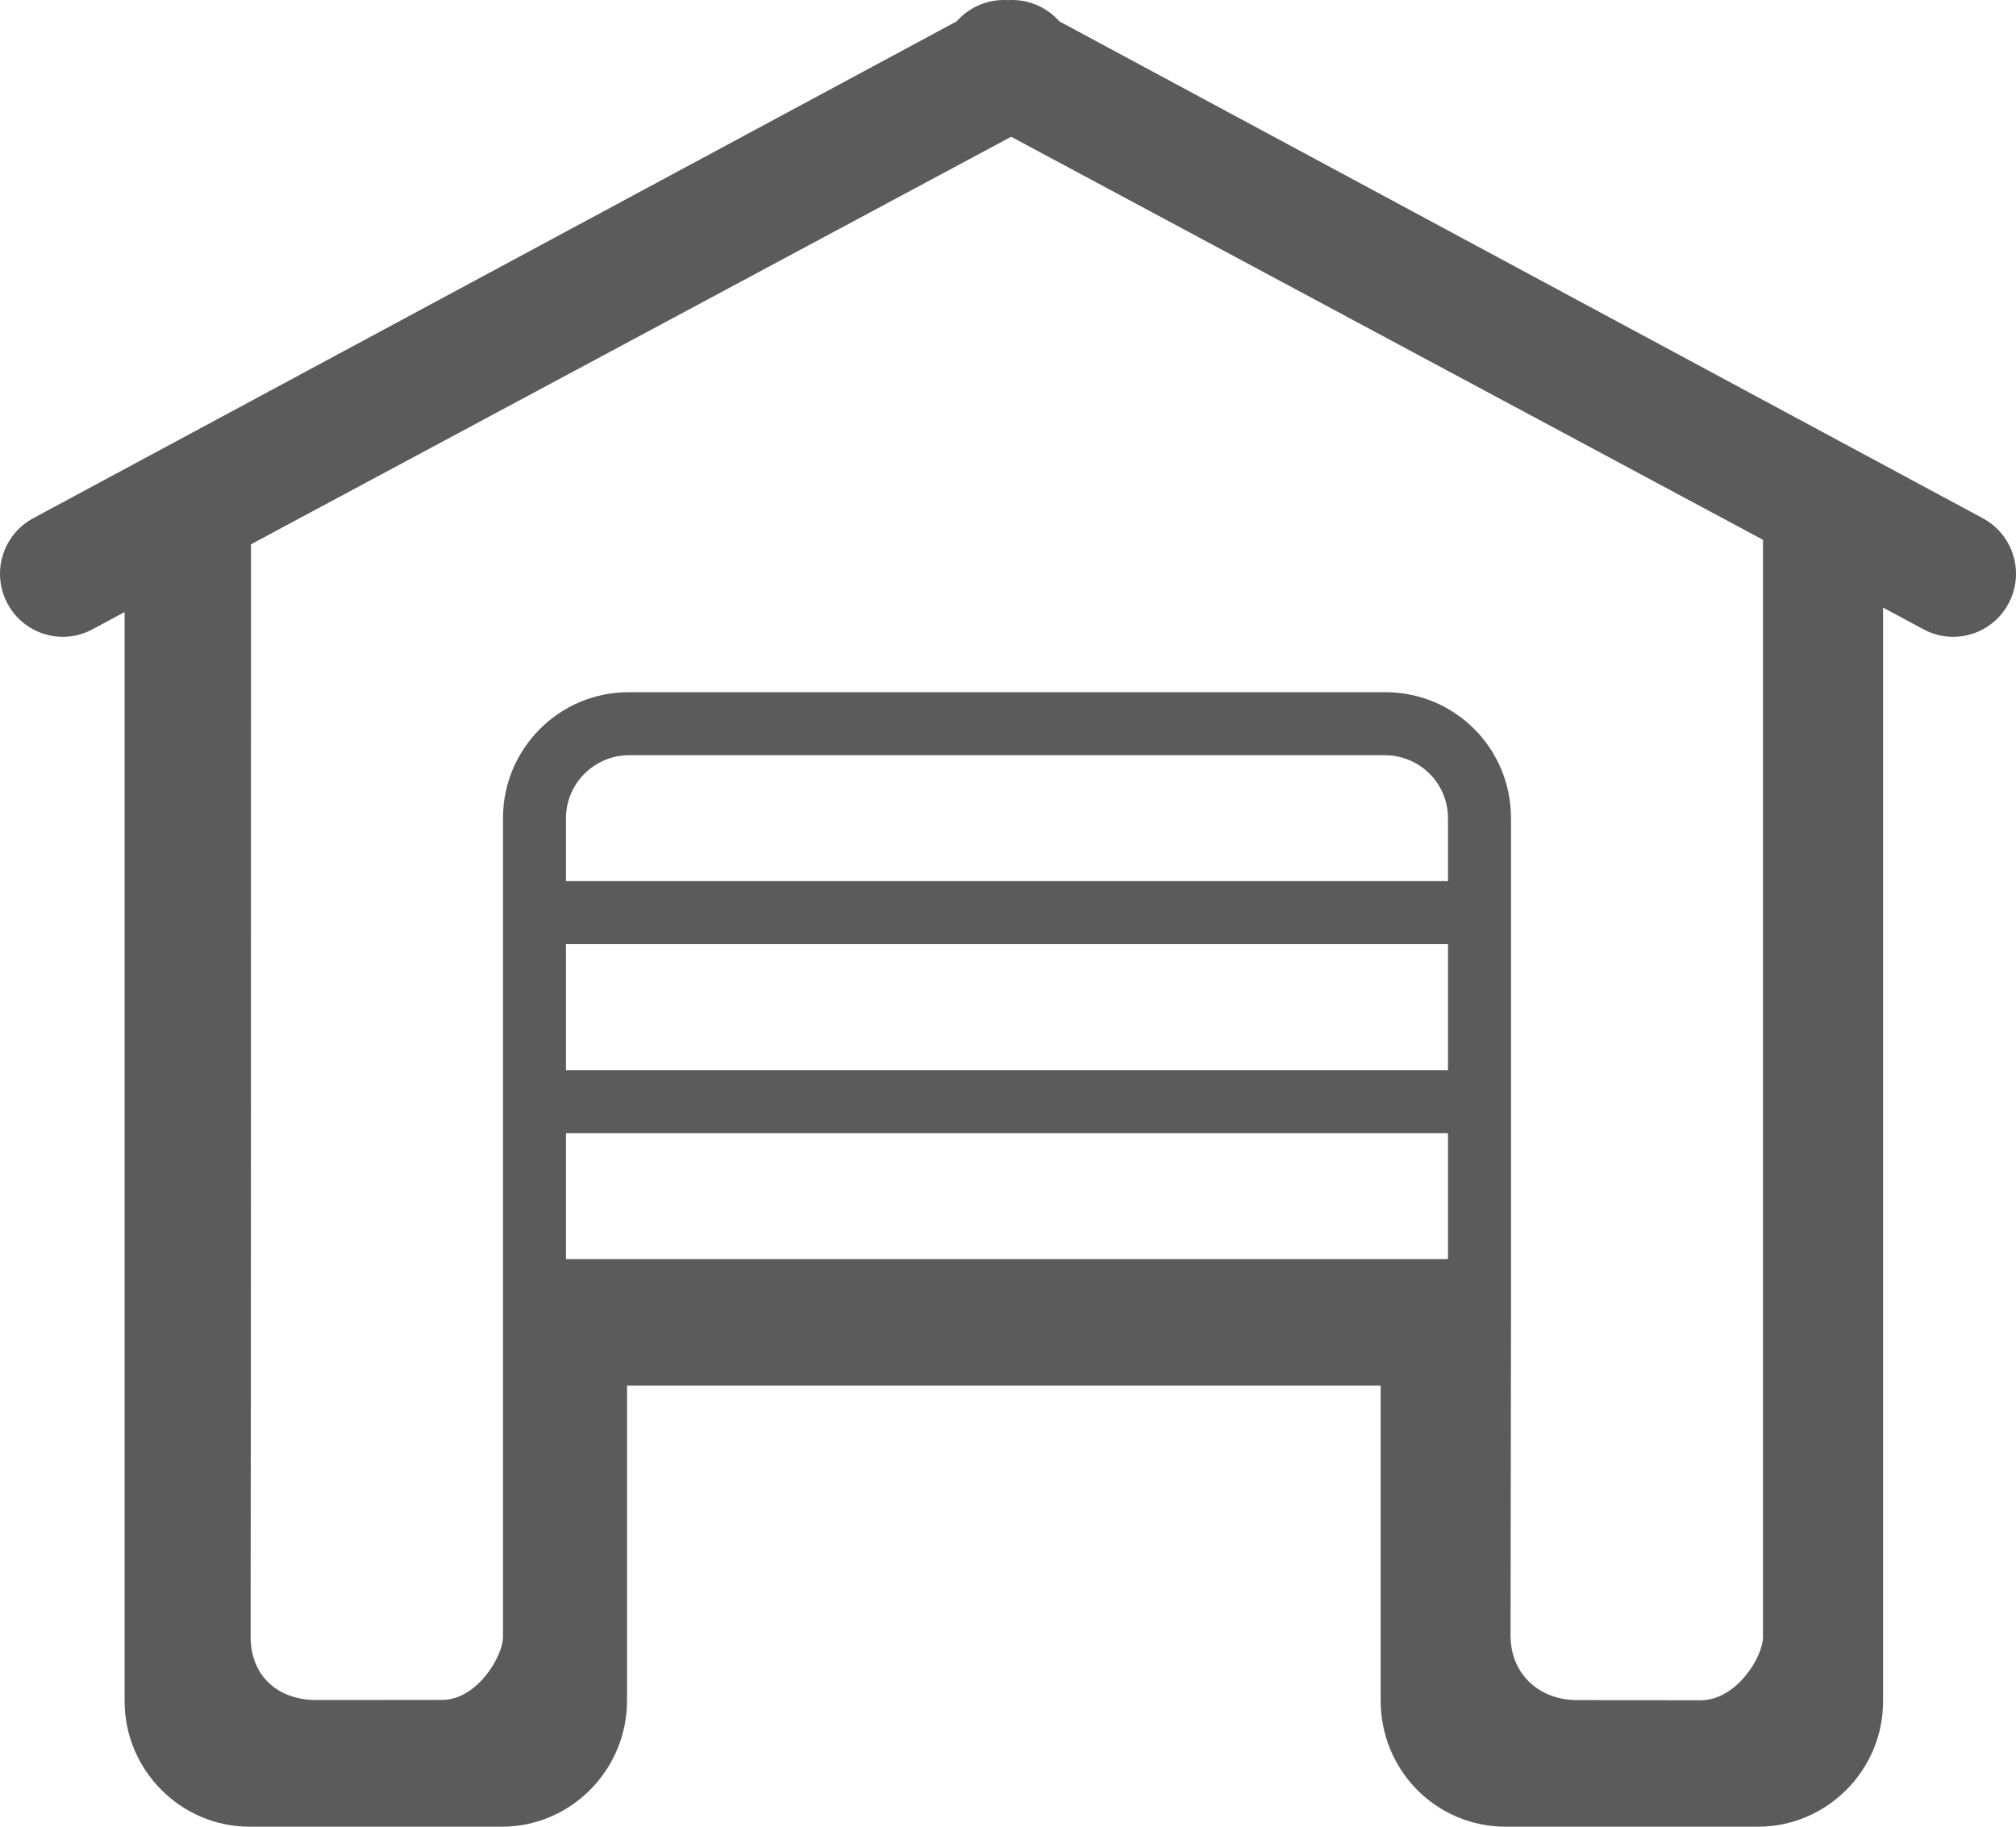 <?xml version="1.0" encoding="UTF-8"?>
<svg width="32px" height="29px" viewBox="0 0 32 29" version="1.1" xmlns="http://www.w3.org/2000/svg" xmlns:xlink="http://www.w3.org/1999/xlink">
    <!-- Generator: Sketch 47.1 (45422) - http://www.bohemiancoding.com/sketch -->
    <title>garage</title>
    <desc>Created with Sketch.</desc>
    <defs></defs>
    <g id="Page-1" stroke="none" stroke-width="1" fill="none" fill-rule="evenodd">
        <g id="Add-Service" transform="translate(-690, -291)" fill="#5B5B5B">
            <g id="Group-4" transform="translate(570, 150)">
                <g id="Group-3" transform="translate(89, 110)">
                    <path d="M34.984,39.641 C34.984,42.389 34.984,53.548 34.978,56.98 C34.977,57.618 35.423,57.989 36.019,57.989 C36.637,57.988 37.414,57.988 38.018,57.987 C38.575,57.987 38.984,57.291 38.984,56.989 L38.984,51.989 L38.984,51.489 L38.984,43.989 C38.984,42.884 39.878,41.989 40.978,41.989 L52.99,41.989 C54.091,41.989 54.984,42.877 54.984,43.989 L54.984,51.489 L54.984,51.489 L54.984,51.989 C54.984,51.989 54.98,55.251 54.977,56.965 C54.976,57.575 55.429,57.989 56.032,57.99 C56.639,57.99 57.397,57.991 57.992,57.993 C58.562,57.994 58.984,57.304 58.984,56.989 L58.984,39.57 L58.984,39.57 L47.05,33.171 L34.984,39.641 L34.984,39.641 Z M32.978,58.009 C32.978,59.1 33.868,60 34.962,60 L38.968,60 C40.061,60 40.953,59.099 40.953,57.996 L40.953,52.997 L52.915,52.997 L52.915,57.996 C52.915,59.109 53.799,60 54.9,60 L58.905,60 C59.995,60 60.89,59.108 60.89,58.009 L60.89,40.646 L61.532,40.991 C62.017,41.252 62.621,41.069 62.881,40.582 C63.142,40.095 62.959,39.489 62.474,39.228 L47.815,31.339 C47.609,31.104 47.305,30.982 47,31.002 C46.695,30.982 46.391,31.104 46.185,31.339 L31.526,39.228 C31.041,39.489 30.858,40.095 31.119,40.582 C31.379,41.069 31.983,41.252 32.468,40.991 L32.978,40.717 L32.978,58.009 Z M39.984,48.989 L53.984,48.989 L53.984,50.989 L39.984,50.989 L39.984,48.989 L39.984,48.989 Z M39.984,45.989 L53.984,45.989 L53.984,47.989 L39.984,47.989 L39.984,45.989 L39.984,45.989 Z M52.977,42.989 C53.533,42.989 53.984,43.433 53.984,43.989 L53.984,44.989 L39.984,44.989 L39.984,43.989 C39.984,43.437 40.434,42.989 40.991,42.989 L52.977,42.989 Z" id="garage"></path>
                </g>
            </g>
        </g>
    </g>
</svg>